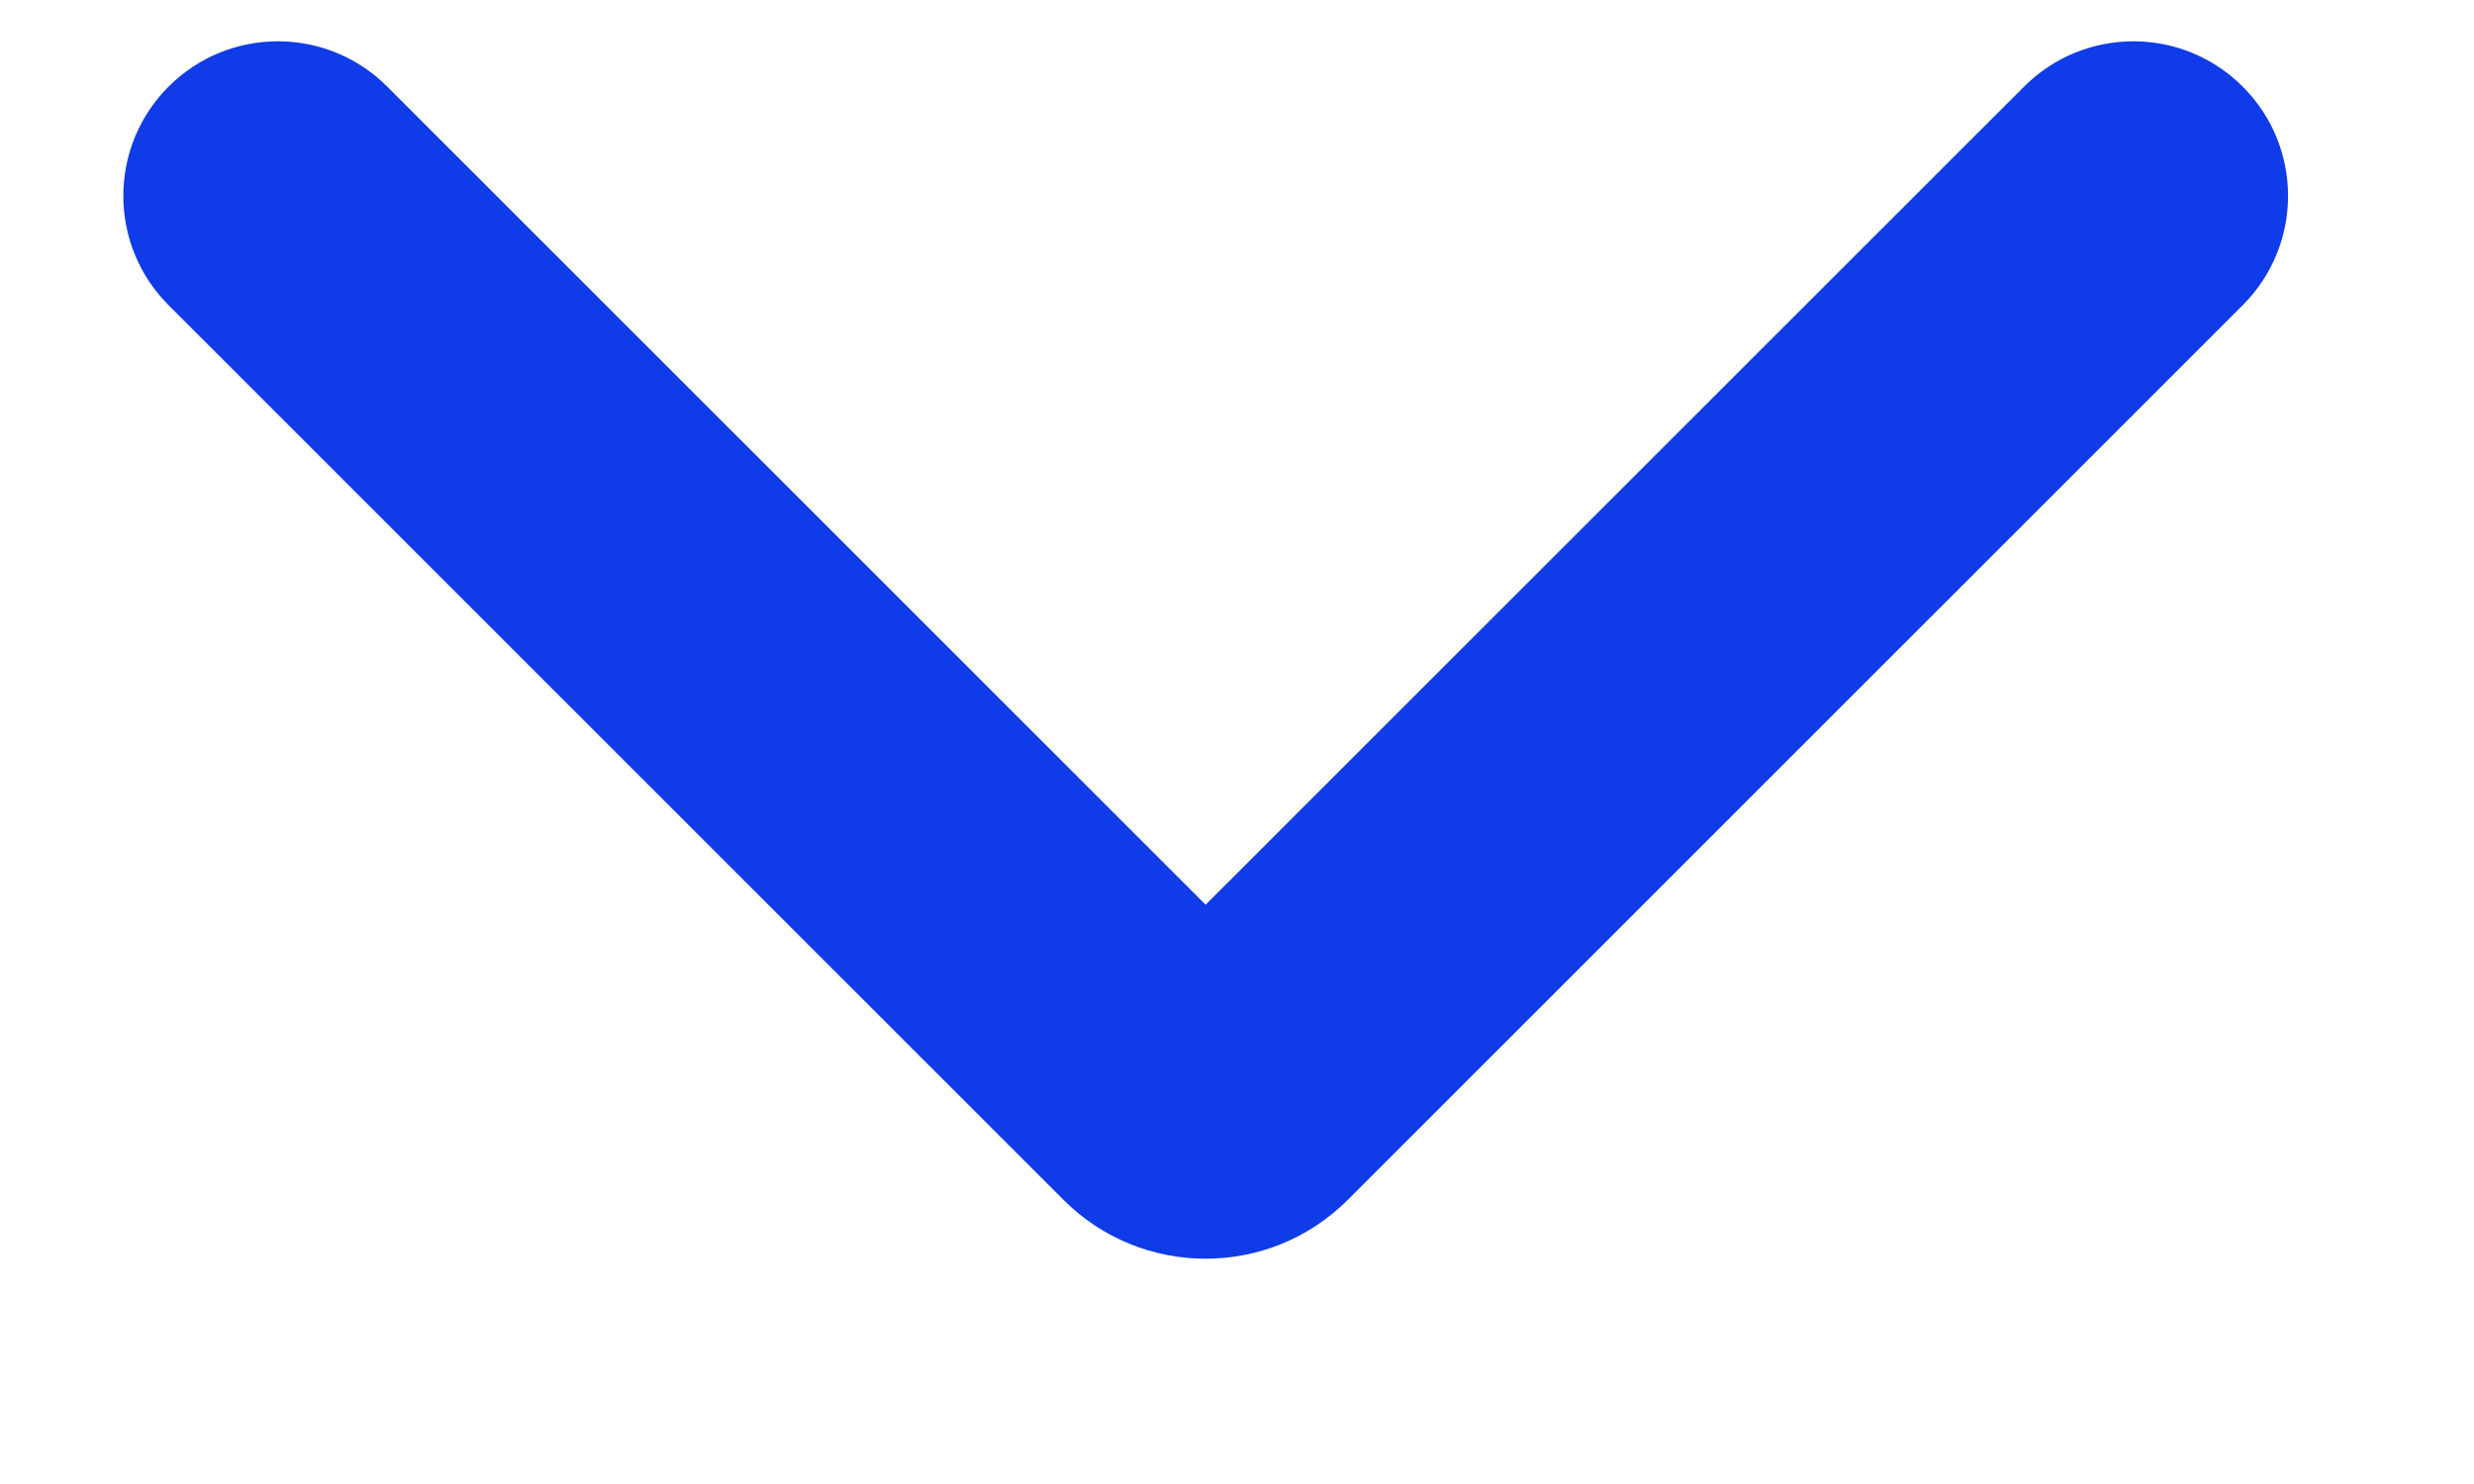<svg width="20" height="12" viewBox="0 0 20 12" fill="none" xmlns="http://www.w3.org/2000/svg" xmlns:xlink="http://www.w3.org/1999/xlink">
<path d="M3.13,0.7C2.642,0.212 1.851,0.212 1.363,0.7C0.875,1.188 0.875,1.98 1.363,2.468L3.13,0.7ZM18.13,2.468C18.619,1.98 18.619,1.188 18.13,0.7C17.642,0.212 16.851,0.212 16.363,0.7L18.13,2.468ZM10.896,9.702L18.13,2.468L16.363,0.7L9.128,7.934L10.896,9.702ZM1.363,2.468L8.597,9.702L10.365,7.934L3.13,0.7L1.363,2.468ZM9.128,7.934C9.47,7.593 10.023,7.593 10.365,7.934L8.597,9.702C9.232,10.337 10.261,10.337 10.896,9.702L9.128,7.934Z" transform="rotate(0 9.747 5.334)" fill="#103BE9"/>
</svg>
